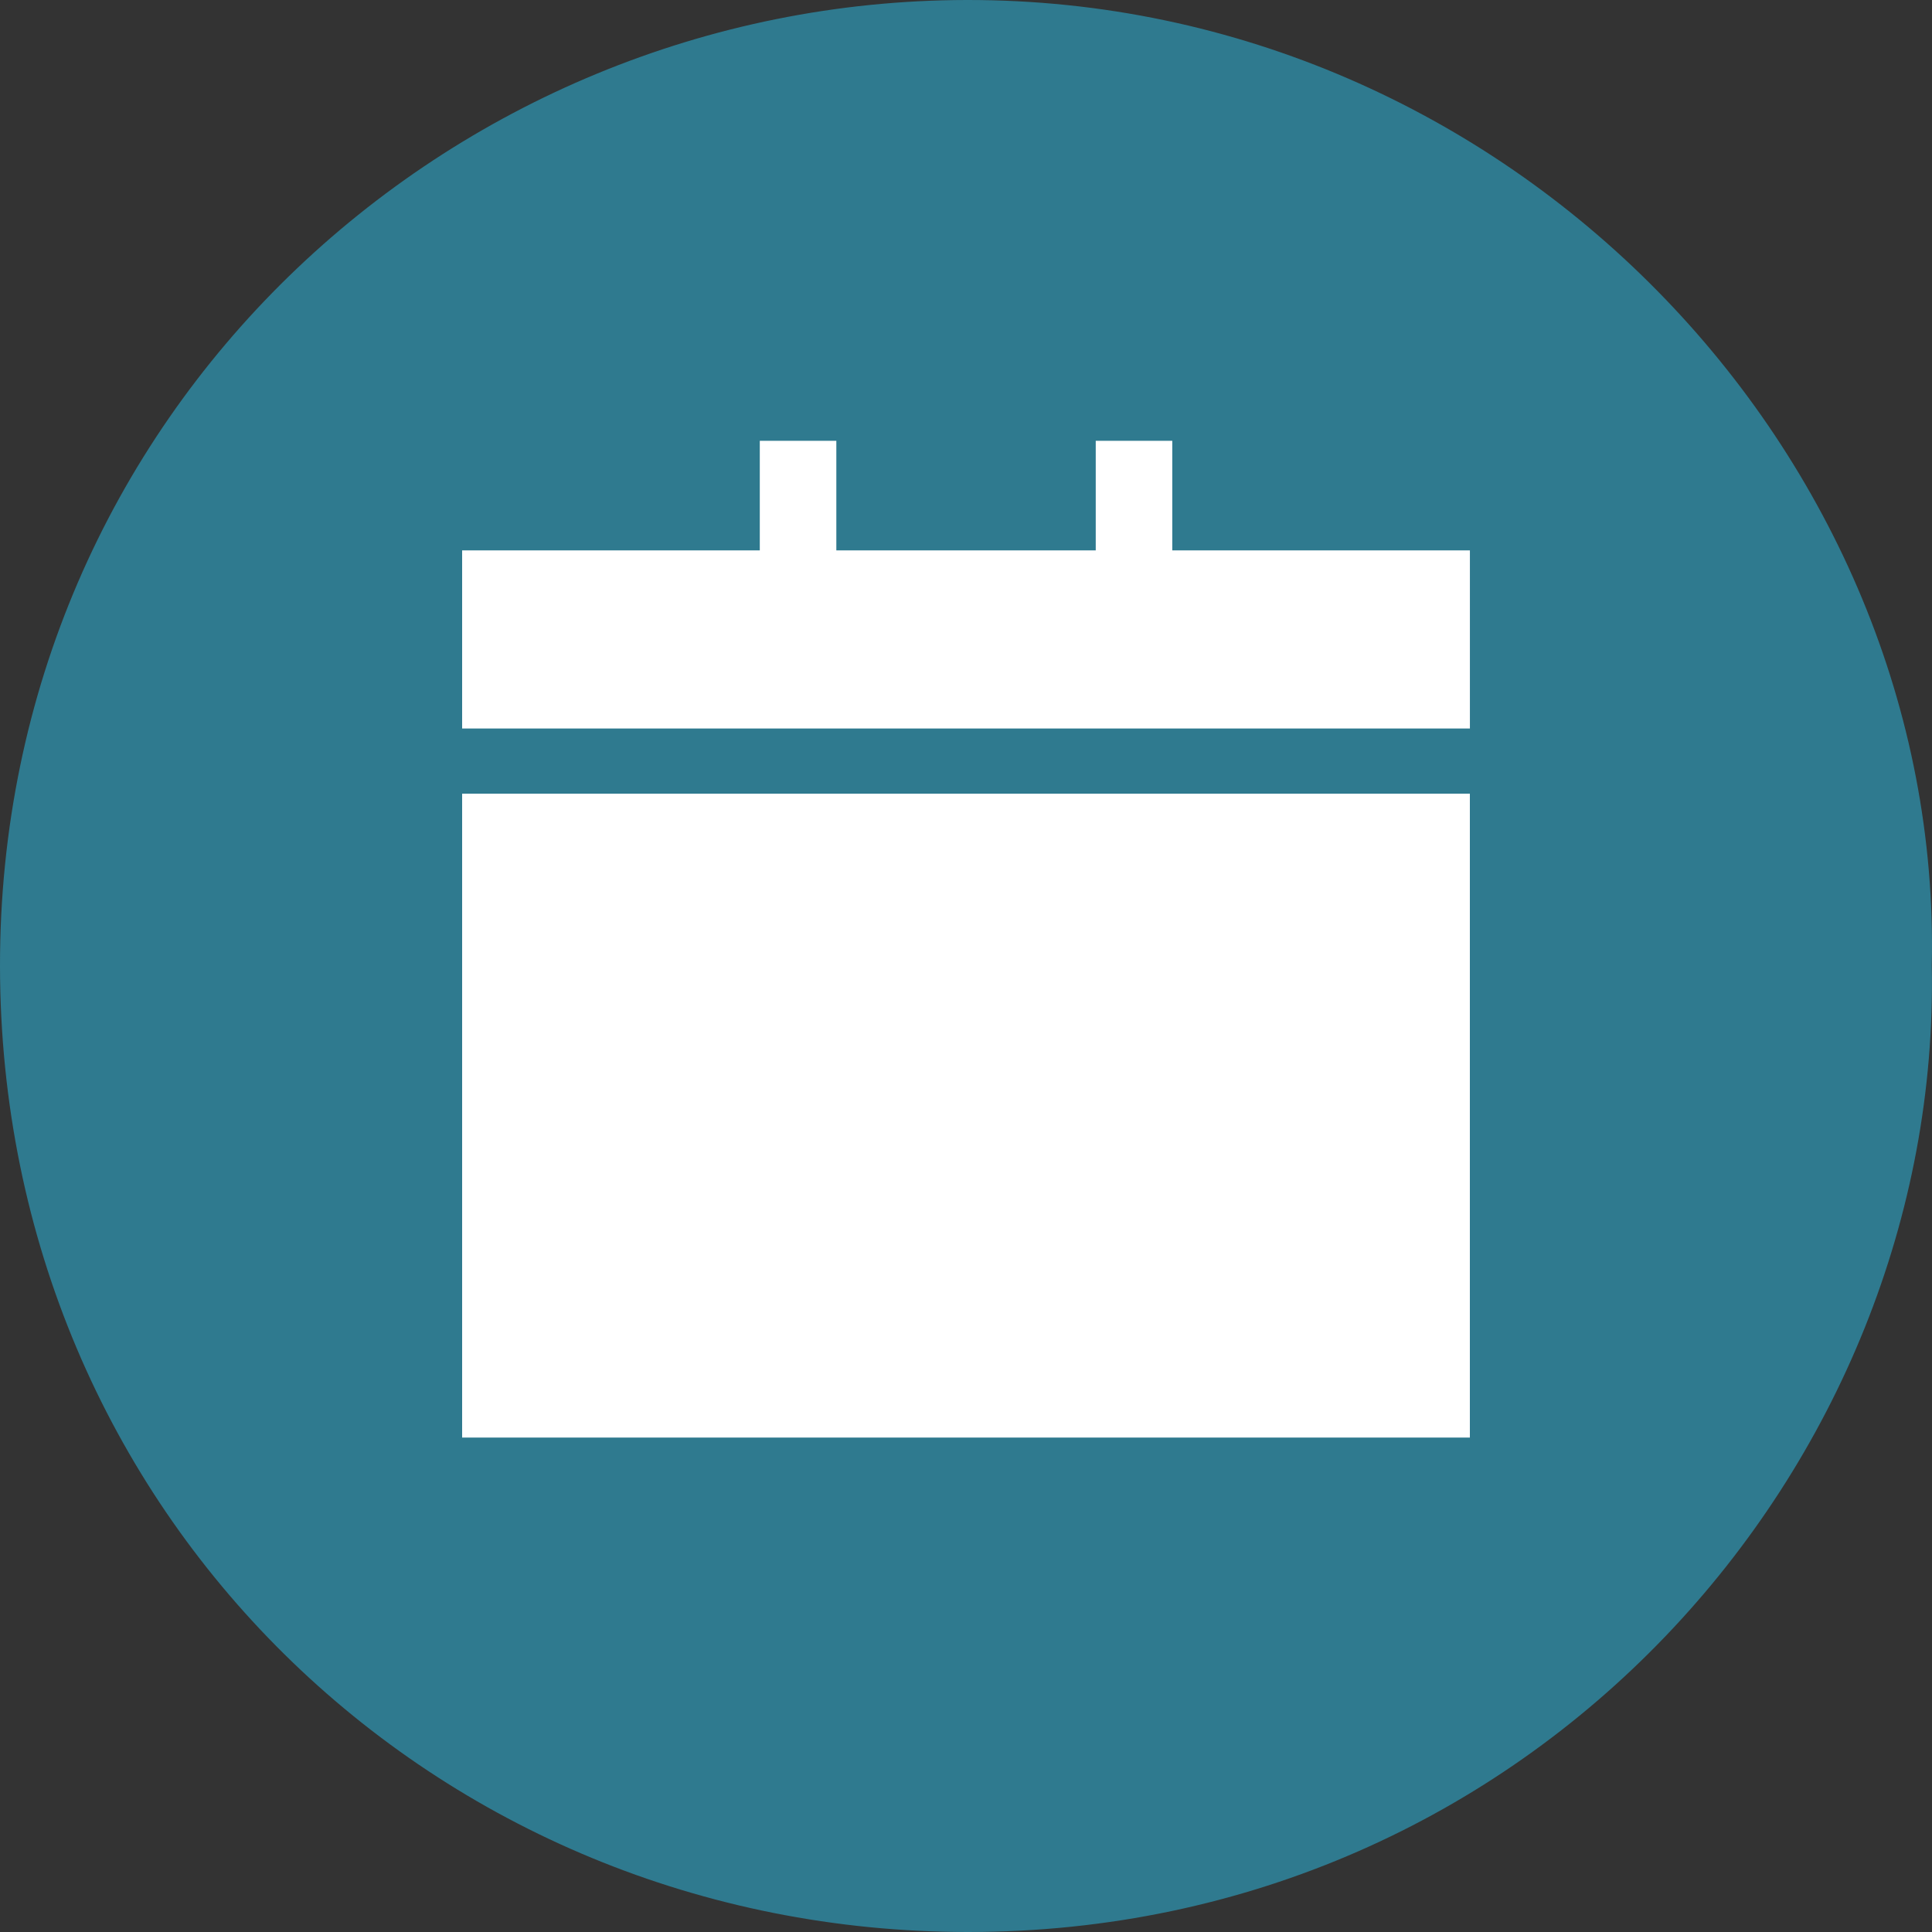 <?xml version="1.0" encoding="utf-8"?>
<!-- Generator: Adobe Illustrator 16.0.0, SVG Export Plug-In . SVG Version: 6.00 Build 0)  -->
<!DOCTYPE svg PUBLIC "-//W3C//DTD SVG 1.1//EN" "http://www.w3.org/Graphics/SVG/1.1/DTD/svg11.dtd">
<svg version="1.1" id="Layer_1" xmlns="http://www.w3.org/2000/svg" xmlns:xlink="http://www.w3.org/1999/xlink" x="0px" y="0px"
	 width="60px" height="60px" viewBox="79.325 79.326 60 60" enable-background="new 79.325 79.326 60 60" xml:space="preserve">
<rect x="79.325" y="79.326" width="60" height="60" fill="#333333" stroke="none"/>
<rect x="88.1" y="90.518" fill="#FFFFFF" width="42.607" height="37.534"/>
<path fill="#2F7A8F" d="M109.339,79.326c-16.075,0.028-30.036,12.848-30.014,30.014c0.022,16.99,13.517,29.98,30.053,29.986
	c17.529,0.008,30.254-14.47,29.94-30.02C139.675,93.437,126.214,79.296,109.339,79.326z M124.973,123.97H93.677v-19.996h31.296
	V123.97L124.973,123.97z M124.973,101.95H93.677v-5.531h9.244v-3.403h2.377v3.403h8.056v-3.403h2.377v3.403h9.243V101.95z"/>
</svg>
